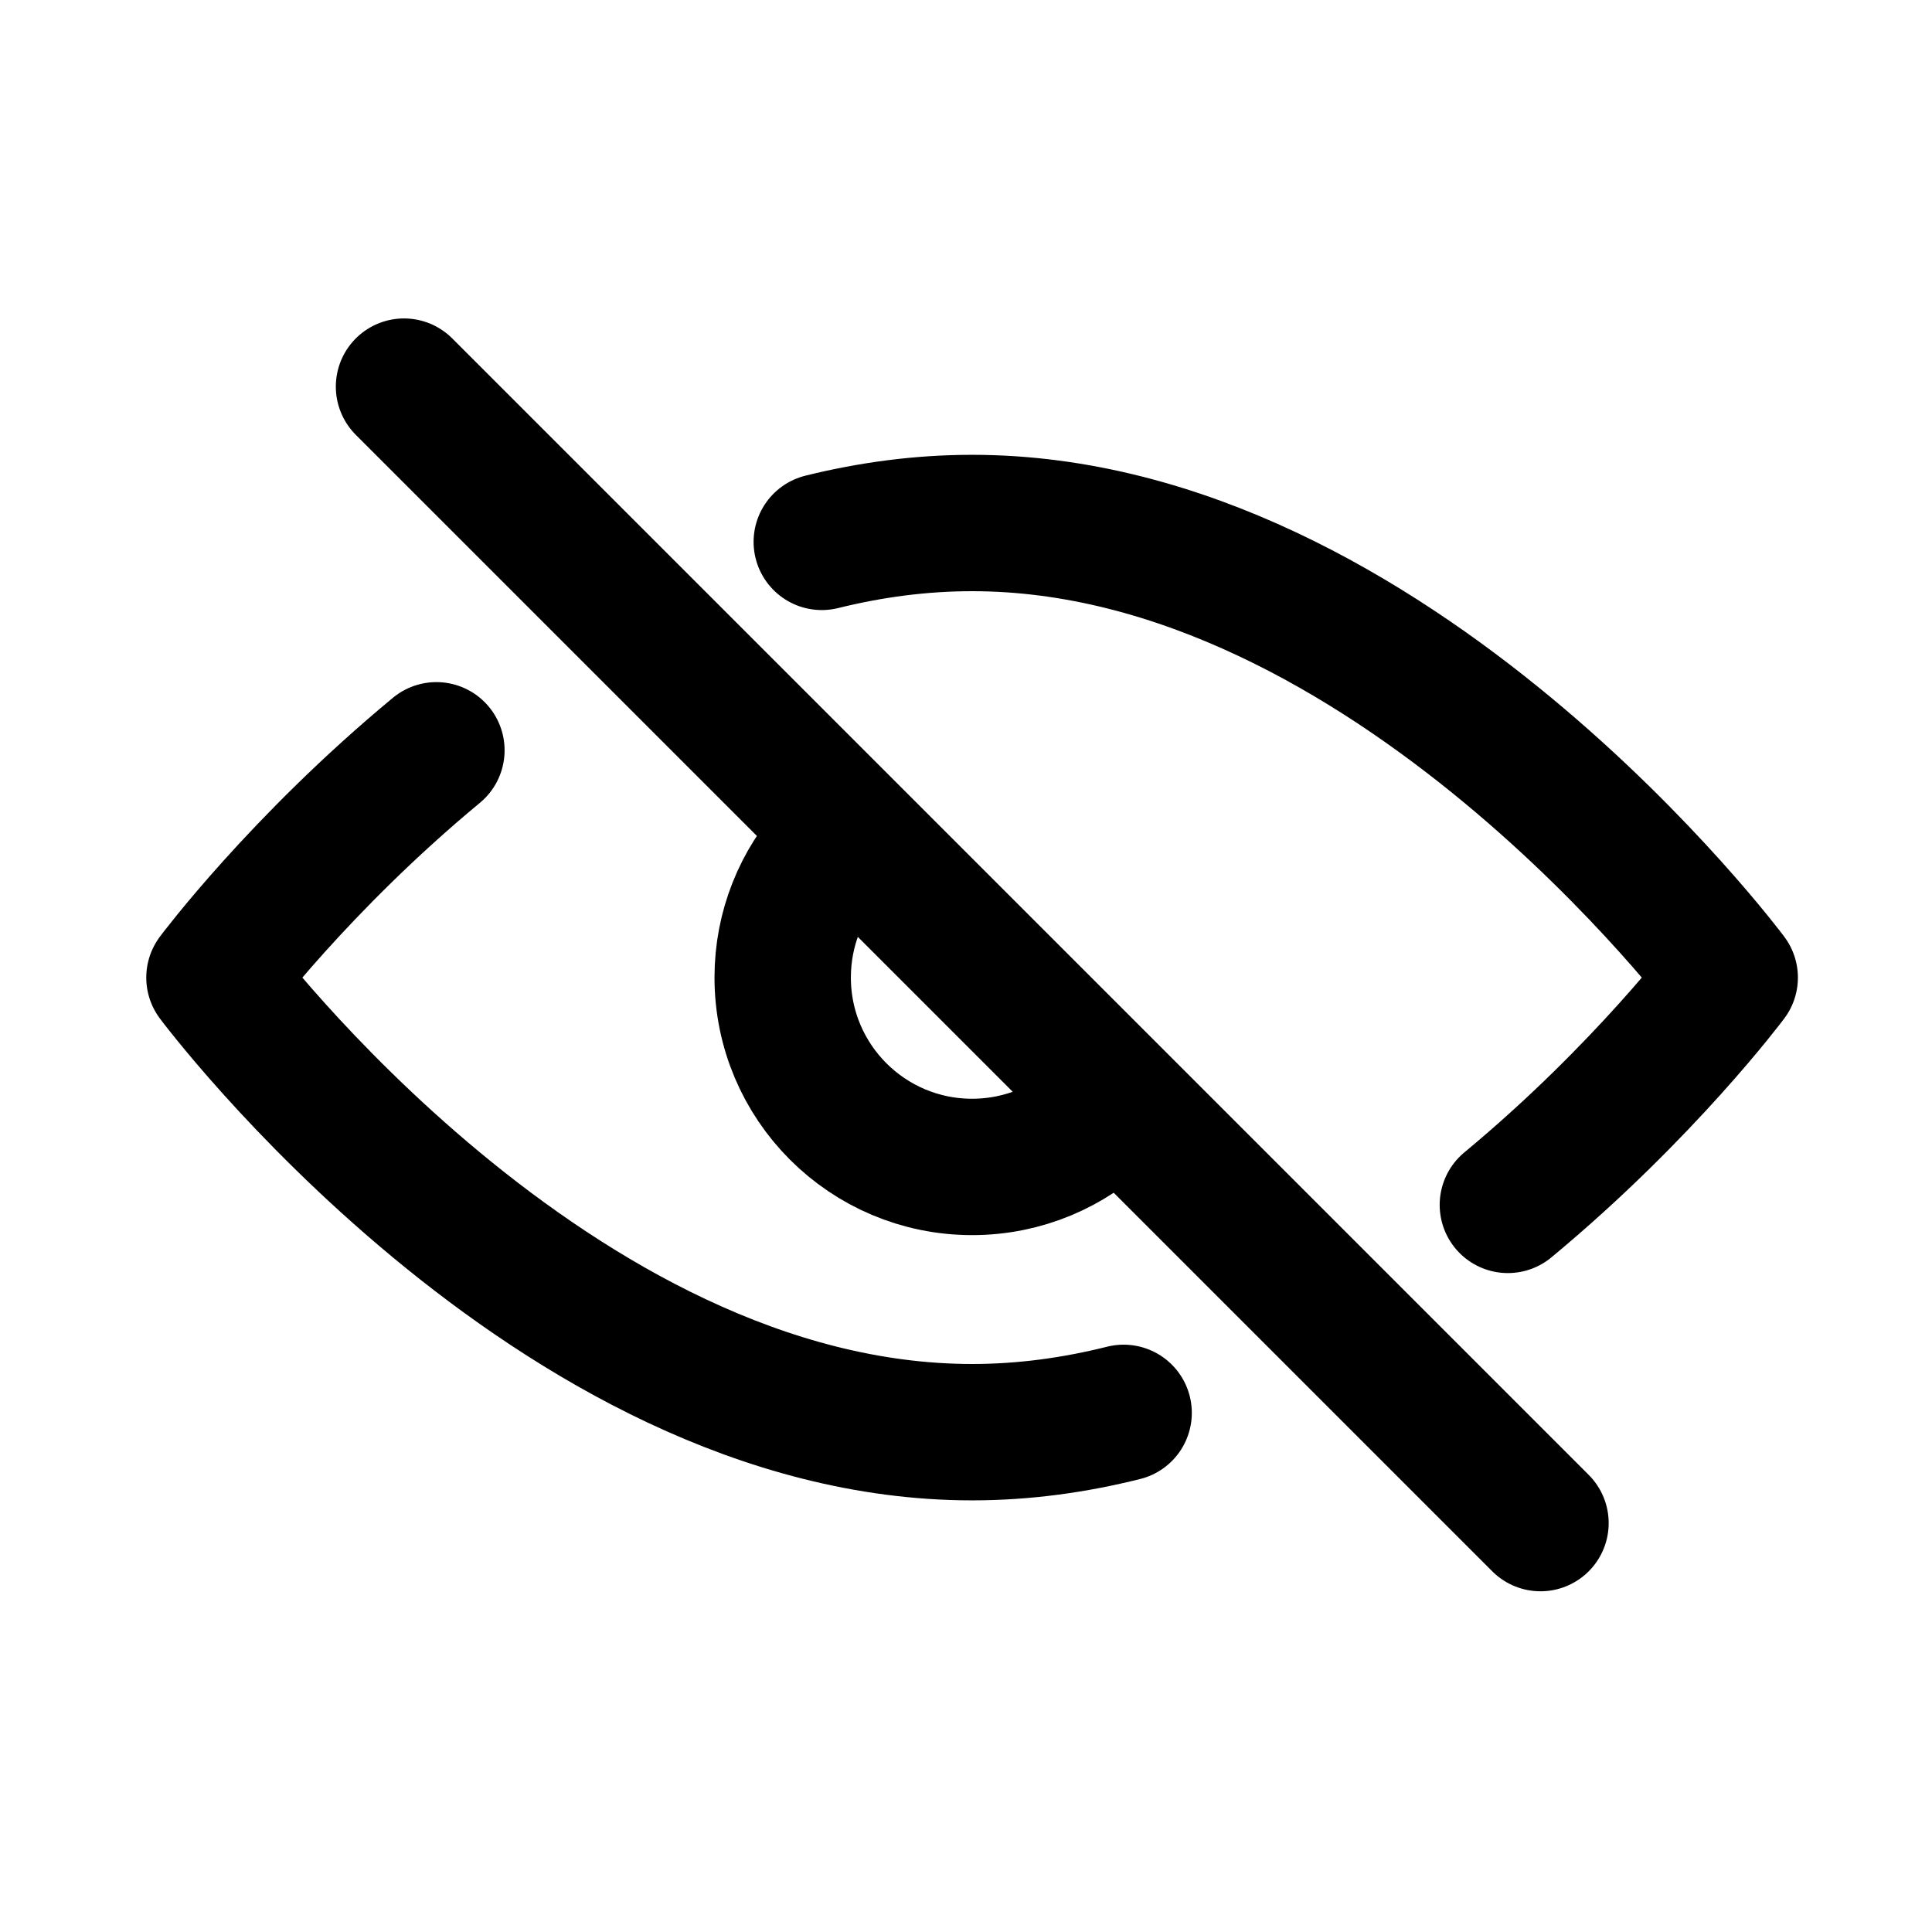 <svg width="17" height="17" viewBox="0 0 17 17" fill="none" xmlns="http://www.w3.org/2000/svg">
<path d="M3.84 6.602C2.633 7.602 1.887 8.602 1.887 8.602C1.887 8.602 4.872 12.602 8.554 12.602C9.011 12.602 9.456 12.54 9.887 12.432M7.231 4.768C7.659 4.662 8.101 4.602 8.554 4.602C12.236 4.602 15.22 8.602 15.22 8.602C15.22 8.602 14.474 9.602 13.268 10.602" stroke="black" stroke-width="1.2" stroke-linecap="round" stroke-linejoin="round"/>
<path d="M7.325 7.475C7.053 7.772 6.887 8.167 6.887 8.601C6.887 9.522 7.633 10.268 8.554 10.268C9.008 10.268 9.42 10.086 9.721 9.792" stroke="black" stroke-width="1.2" stroke-linecap="round" stroke-linejoin="round"/>
<path d="M13.555 13.402L3.555 3.402" stroke="black" stroke-width="1.2" stroke-linecap="round" stroke-linejoin="round"/>
</svg>
